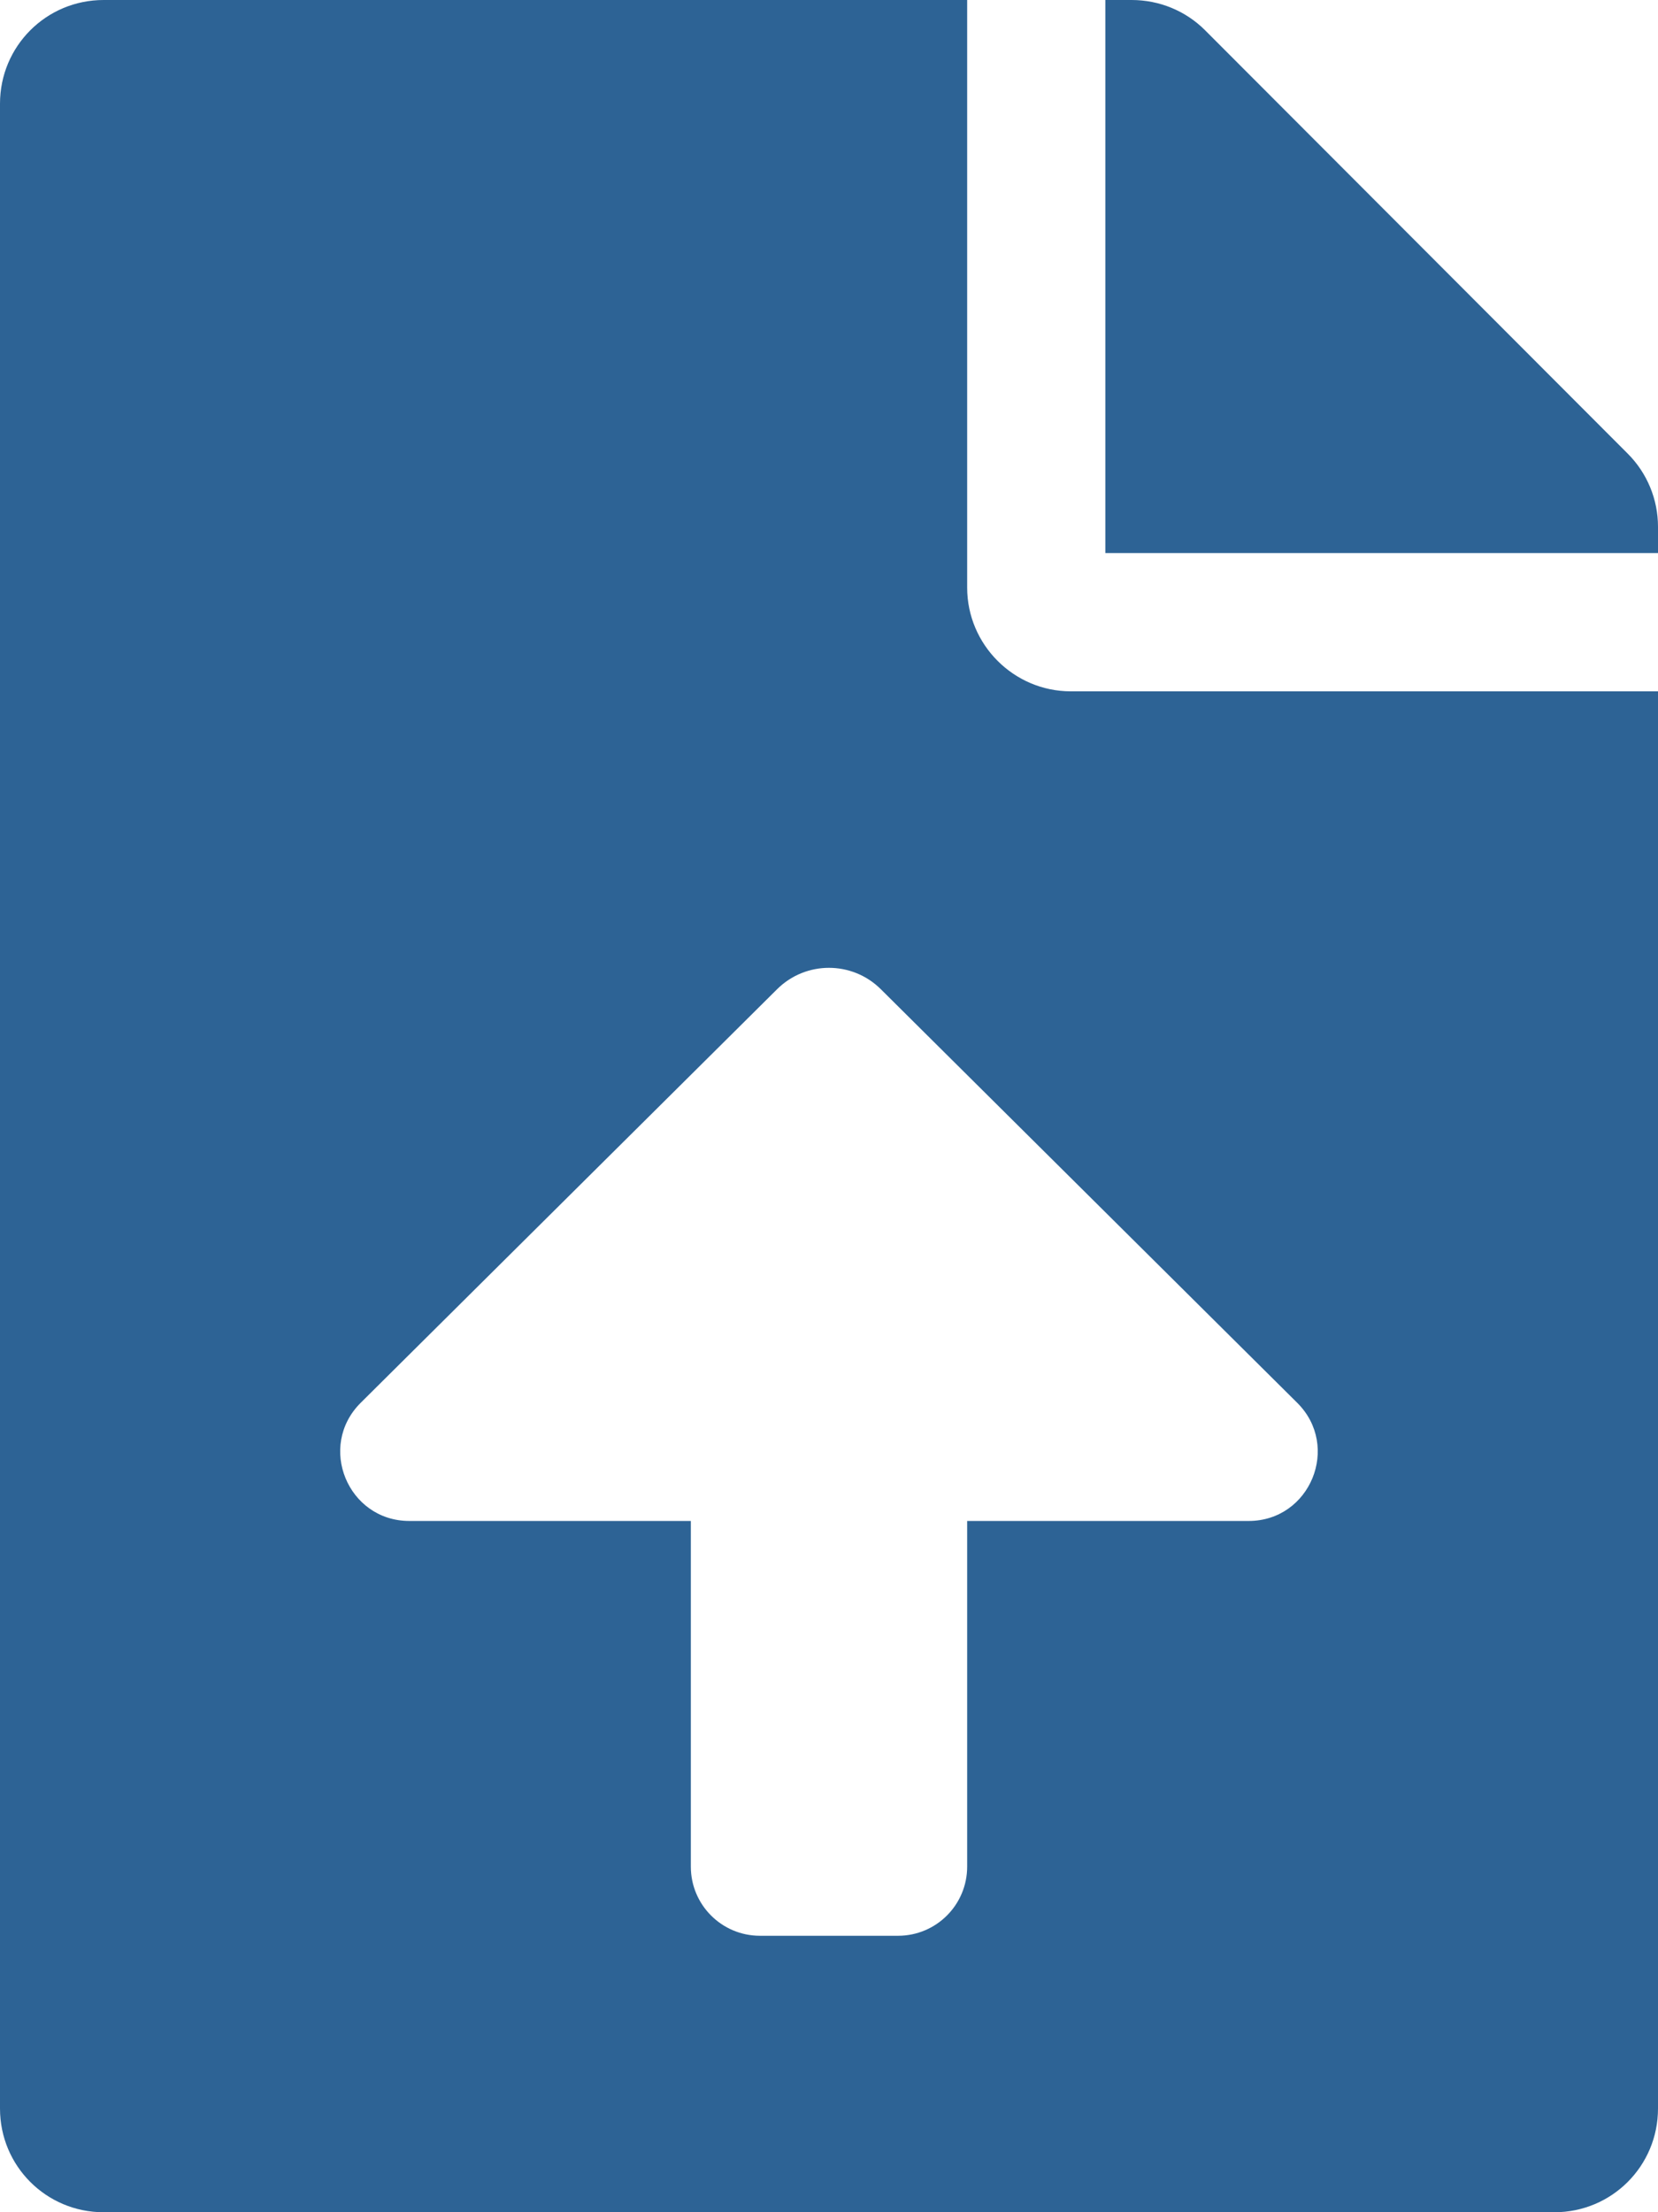 <svg width="1588" height="2118" viewBox="0 0 1588 2118" fill="none" xmlns="http://www.w3.org/2000/svg">
<path d="M926.333 562.594V0H99.25C44.249 0 0 44.263 0 99.281V2018.72C0 2073.74 44.249 2118 99.25 2118H1488.75C1543.75 2118 1588 2073.74 1588 2018.72V661.875H1025.58C970.996 661.875 926.333 617.198 926.333 562.594ZM1195.88 1456.17H926.333V1787.1C926.333 1823.67 896.724 1853.29 860.167 1853.29H727.833C691.276 1853.29 661.667 1823.67 661.667 1787.1V1456.17H392.12C333.066 1456.17 303.581 1384.64 345.514 1342.99L744.251 947.102C771.751 919.758 816.166 919.758 843.666 947.102L1242.4 1342.99C1284.38 1384.64 1254.93 1456.17 1195.88 1456.17ZM1559.05 434.355L1154.19 28.957C1135.59 10.342 1110.36 0 1083.89 0H1058.67V529.5H1588V504.266C1588 478.205 1577.66 452.971 1559.05 434.355Z" fill="#2D6395"/>
</svg>
